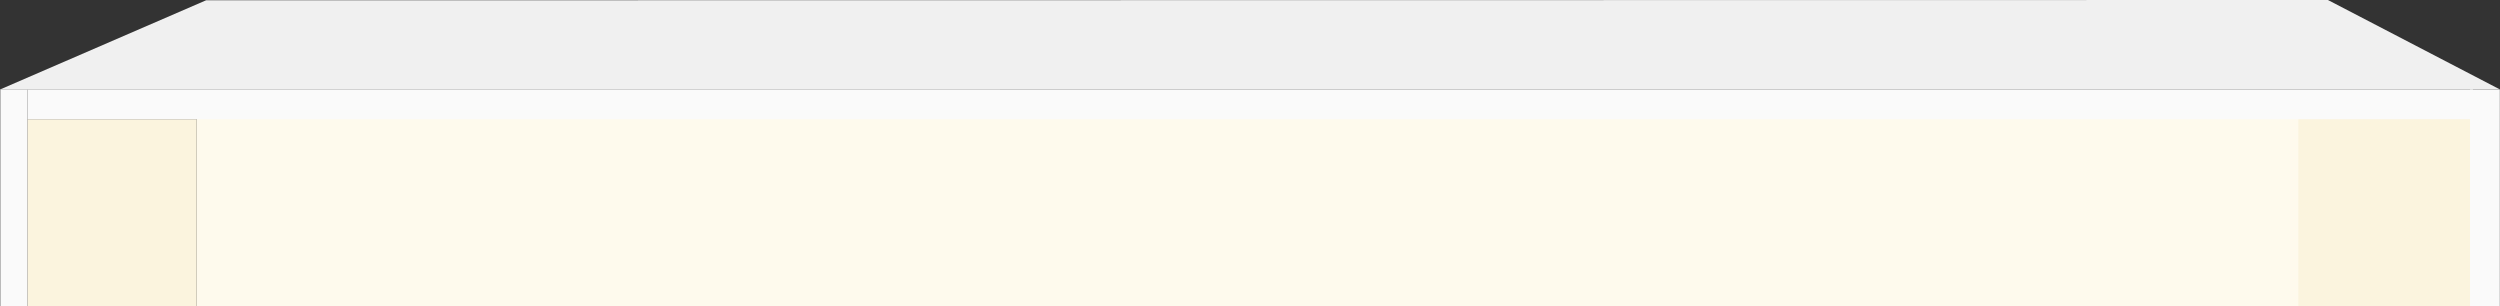 <svg xmlns="http://www.w3.org/2000/svg" width="1846.214" height="226.103" viewBox="0 0 1846.214 226.103">
  <rect x="0" y="0" width="1846.214" height="226.103" fill="#333333" stroke="none"/>
  <g id="Bovenkant-flat-geel" transform="translate(-36.893 -853.897)">
    <g id="Group_48" data-name="Group 48" transform="translate(0.148 25.927)">
      <g id="Group_35" data-name="Group 35" transform="translate(-2 -120)">
        <rect id="Rectangle_41" data-name="Rectangle 41" width="1553" height="139.073" transform="translate(184 1035)" fill="#fefaed"/>
        <rect id="Rectangle_42" data-name="Rectangle 42" width="128" height="139.073" transform="translate(1736 1035)" fill="#fbf4de"/>
        <rect id="Rectangle_40" data-name="Rectangle 40" width="125" height="138.073" transform="translate(59 1036)" fill="#fbf4de"/>
        <path id="Path_57" data-name="Path 57" d="M.014,1846.214,66.1,1719.149,65.886,152.18,0,0Z" transform="translate(38.745 1014.071) rotate(-90)" fill="#f0f0f0"/>
      </g>
      <rect id="Rectangle_3" data-name="Rectangle 3" width="20" height="160.073" transform="translate(36.988 894)" fill="#fafafa"/>
      <rect id="Rectangle_6" data-name="Rectangle 6" width="22" height="1806" transform="translate(1862.988 894) rotate(90)" fill="#fafafa"/>
    </g>
    <rect id="Rectangle_4" data-name="Rectangle 4" width="22" height="160" transform="translate(1860.988 920)" fill="#fafafa"/>
  </g>
</svg>
